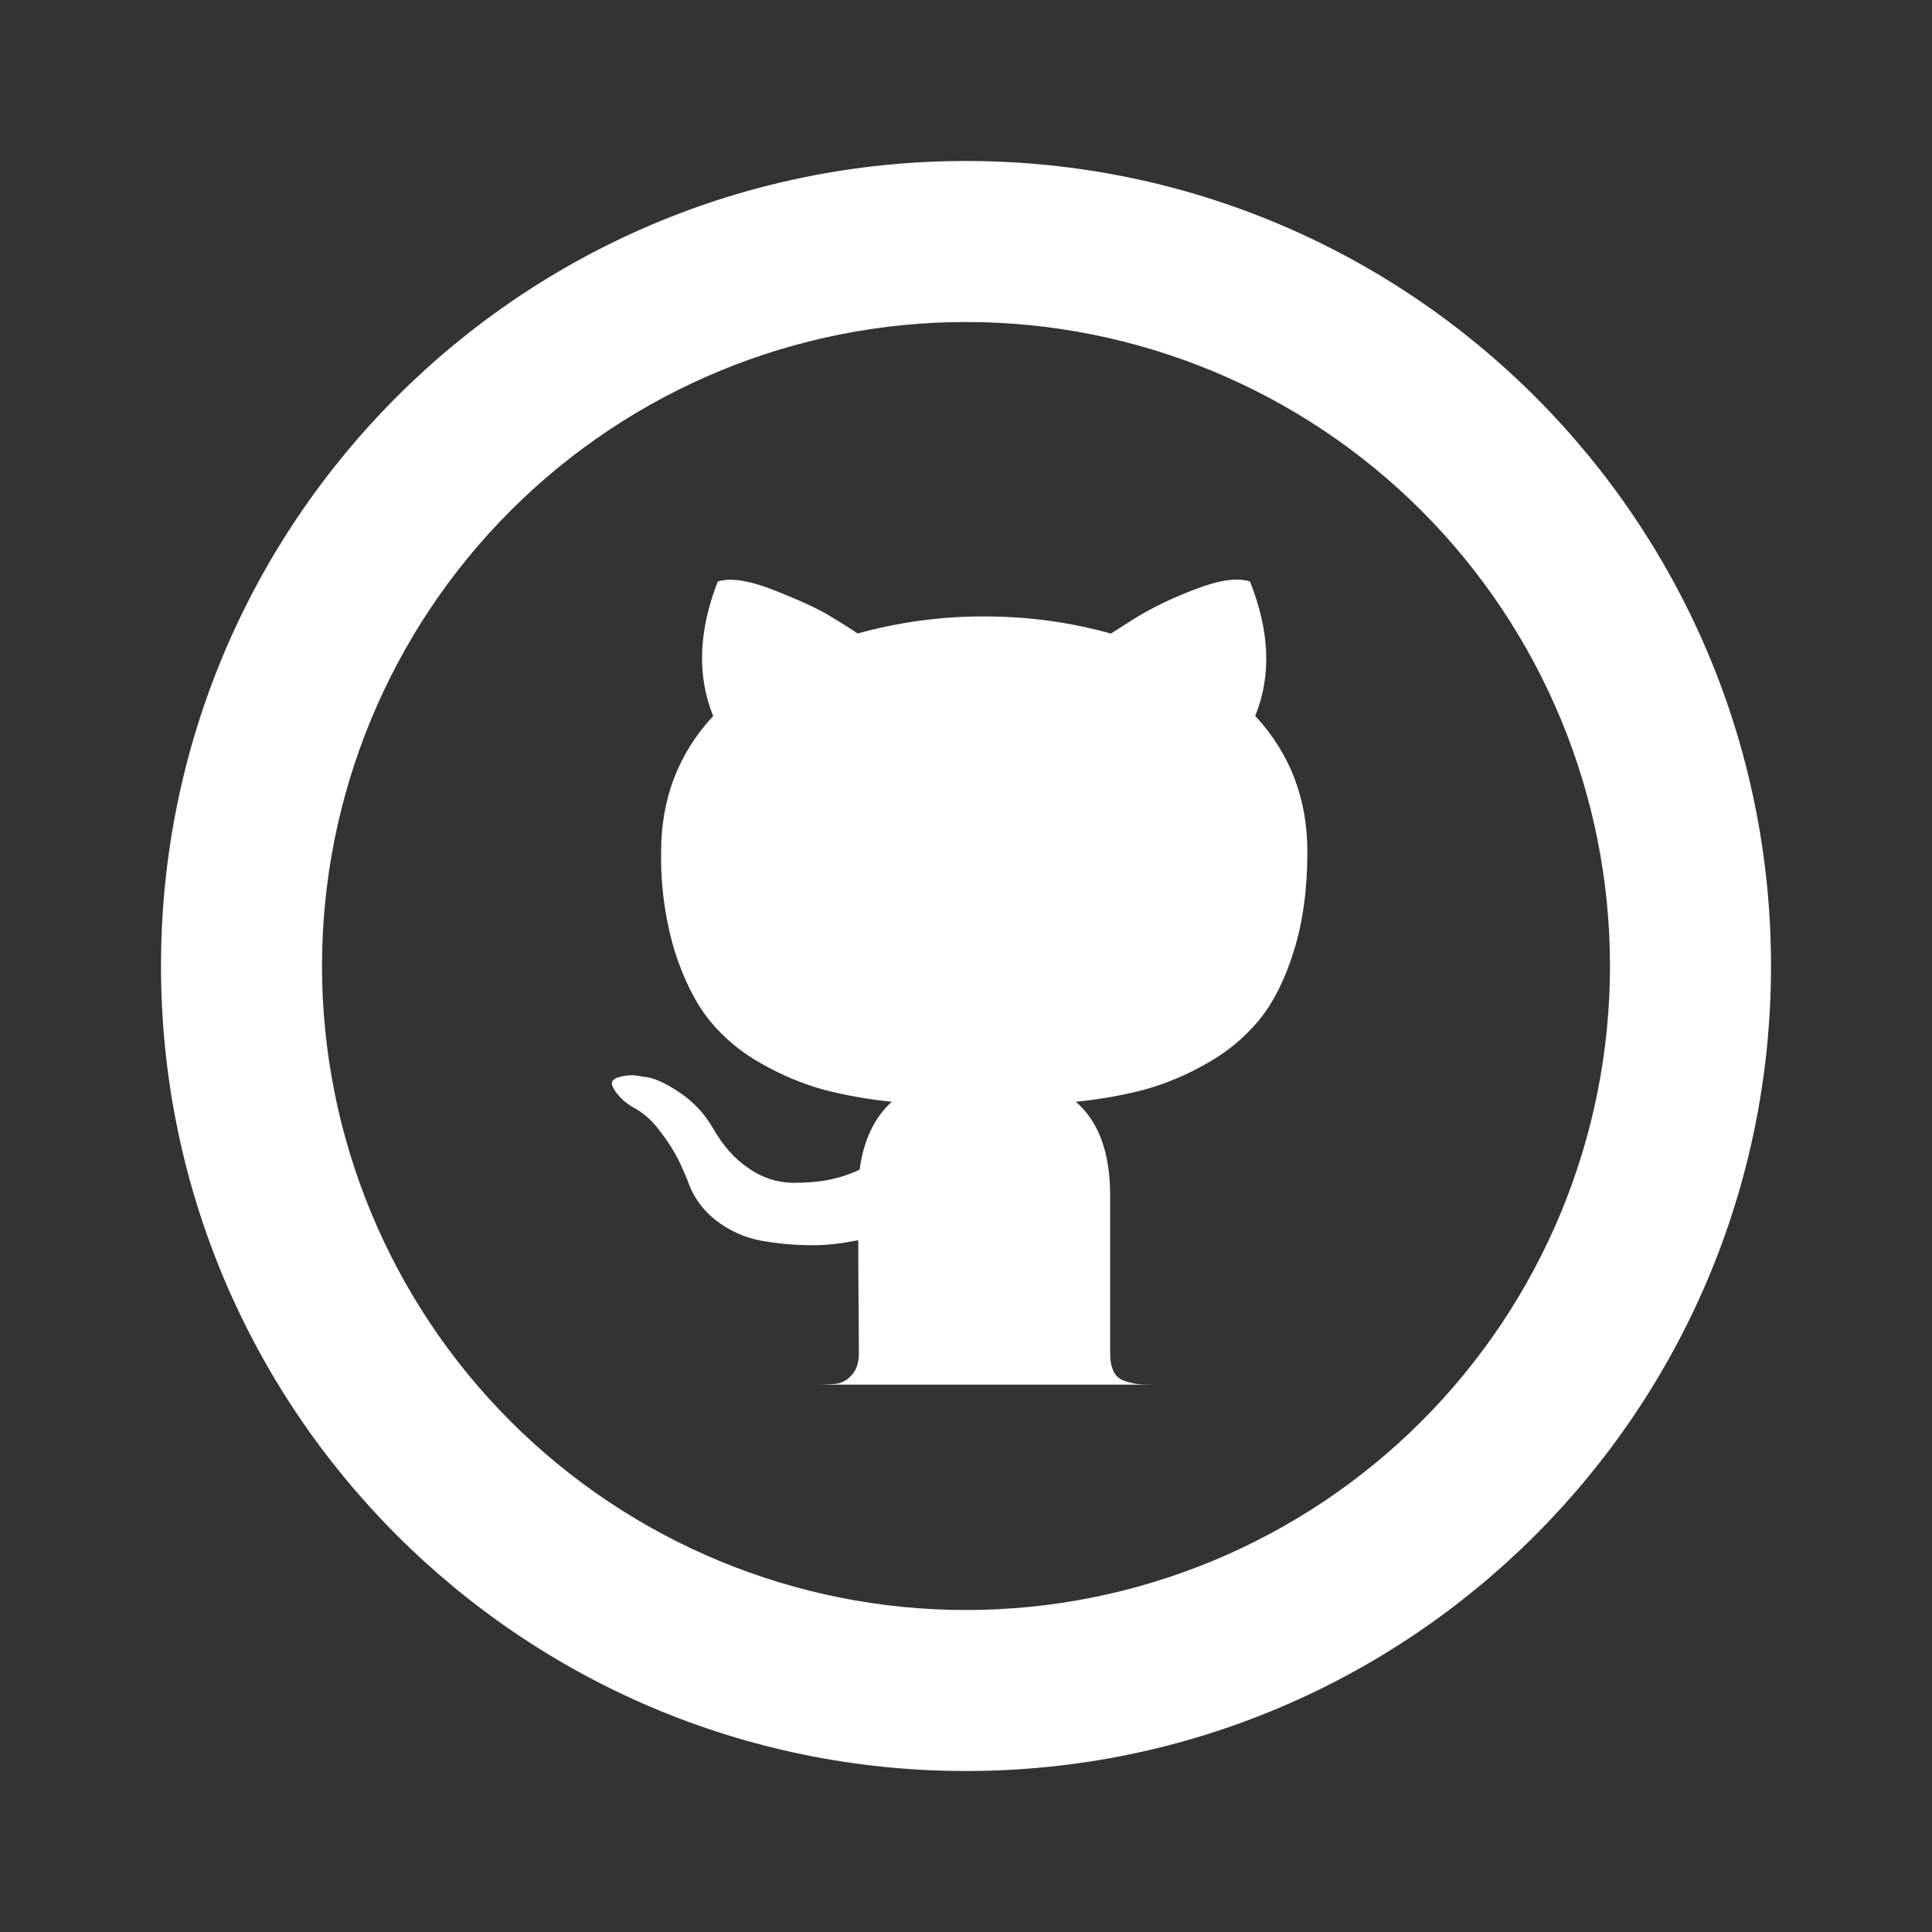 <svg width="64" height="64" viewBox="0 0 64 64" fill="none" xmlns="http://www.w3.org/2000/svg">
<rect x="0" y="0" width="64" height="64" fill="#333333" stroke="none"/>
<path d="M27.009 45.868C27.329 45.868 27.572 45.857 27.732 45.836C27.92 45.798 28.089 45.697 28.212 45.551C28.372 45.383 28.452 45.14 28.452 44.82L28.442 43.335C28.433 42.388 28.431 41.636 28.431 41.084L27.93 41.172C27.528 41.235 27.122 41.26 26.716 41.247C26.206 41.238 25.698 41.187 25.196 41.095C24.664 40.995 24.163 40.77 23.735 40.439C23.286 40.099 22.951 39.632 22.775 39.097L22.556 38.593C22.372 38.197 22.141 37.823 21.868 37.481C21.623 37.131 21.296 36.845 20.916 36.649L20.764 36.543C20.66 36.466 20.565 36.376 20.482 36.276C20.401 36.185 20.334 36.083 20.284 35.972C20.241 35.871 20.276 35.785 20.391 35.721C20.592 35.641 20.809 35.607 21.026 35.623L21.463 35.689C21.756 35.745 22.116 35.921 22.546 36.212C22.972 36.505 23.327 36.881 23.604 37.348C23.94 37.945 24.343 38.401 24.817 38.713C25.236 39.009 25.734 39.172 26.247 39.183C26.727 39.183 27.143 39.148 27.492 39.076C27.832 39.005 28.163 38.895 28.476 38.745C28.607 37.772 28.962 37.02 29.543 36.497C28.788 36.423 28.04 36.291 27.305 36.103C26.588 35.905 25.898 35.618 25.252 35.249C24.576 34.882 23.977 34.386 23.492 33.788C23.028 33.204 22.647 32.441 22.346 31.495C22.031 30.431 21.881 29.326 21.9 28.217C21.9 26.457 22.476 24.956 23.625 23.719C23.087 22.393 23.137 20.908 23.777 19.263C24.201 19.129 24.828 19.228 25.657 19.556C26.487 19.884 27.098 20.164 27.482 20.399C27.868 20.631 28.175 20.825 28.41 20.985C29.775 20.606 31.187 20.416 32.604 20.42C34.044 20.42 35.444 20.607 36.799 20.988L37.626 20.463C38.196 20.116 38.865 19.793 39.636 19.503C40.41 19.209 40.999 19.129 41.407 19.263C42.063 20.908 42.121 22.393 41.58 23.716C42.732 24.956 43.308 26.455 43.308 28.217C43.308 29.455 43.159 30.551 42.86 31.505C42.562 32.46 42.175 33.223 41.703 33.799C41.21 34.391 40.609 34.884 39.932 35.252C39.286 35.621 38.596 35.908 37.879 36.105C37.143 36.293 36.394 36.424 35.639 36.497C36.396 37.151 36.775 38.185 36.775 39.599V44.817C36.775 45.065 36.812 45.265 36.884 45.42C36.918 45.494 36.967 45.56 37.026 45.614C37.087 45.669 37.157 45.711 37.233 45.737C37.394 45.793 37.538 45.831 37.66 45.844C37.785 45.86 37.962 45.868 38.194 45.868H27.012H27.009Z" fill="white"/>
<path d="M32 53.334C37.658 53.334 43.084 51.086 47.085 47.085C51.086 43.084 53.333 37.658 53.333 32C53.333 26.342 51.086 20.916 47.085 16.915C43.084 12.914 37.658 10.667 32 10.667C26.342 10.667 20.916 12.914 16.915 16.915C12.914 20.916 10.667 26.342 10.667 32C10.667 37.658 12.914 43.084 16.915 47.085C20.916 51.086 26.342 53.334 32 53.334ZM32 58.667C17.272 58.667 5.333 46.728 5.333 32C5.333 17.272 17.272 5.333 32 5.333C46.728 5.333 58.667 17.272 58.667 32C58.667 46.728 46.728 58.667 32 58.667Z" fill="white"/>
</svg>

